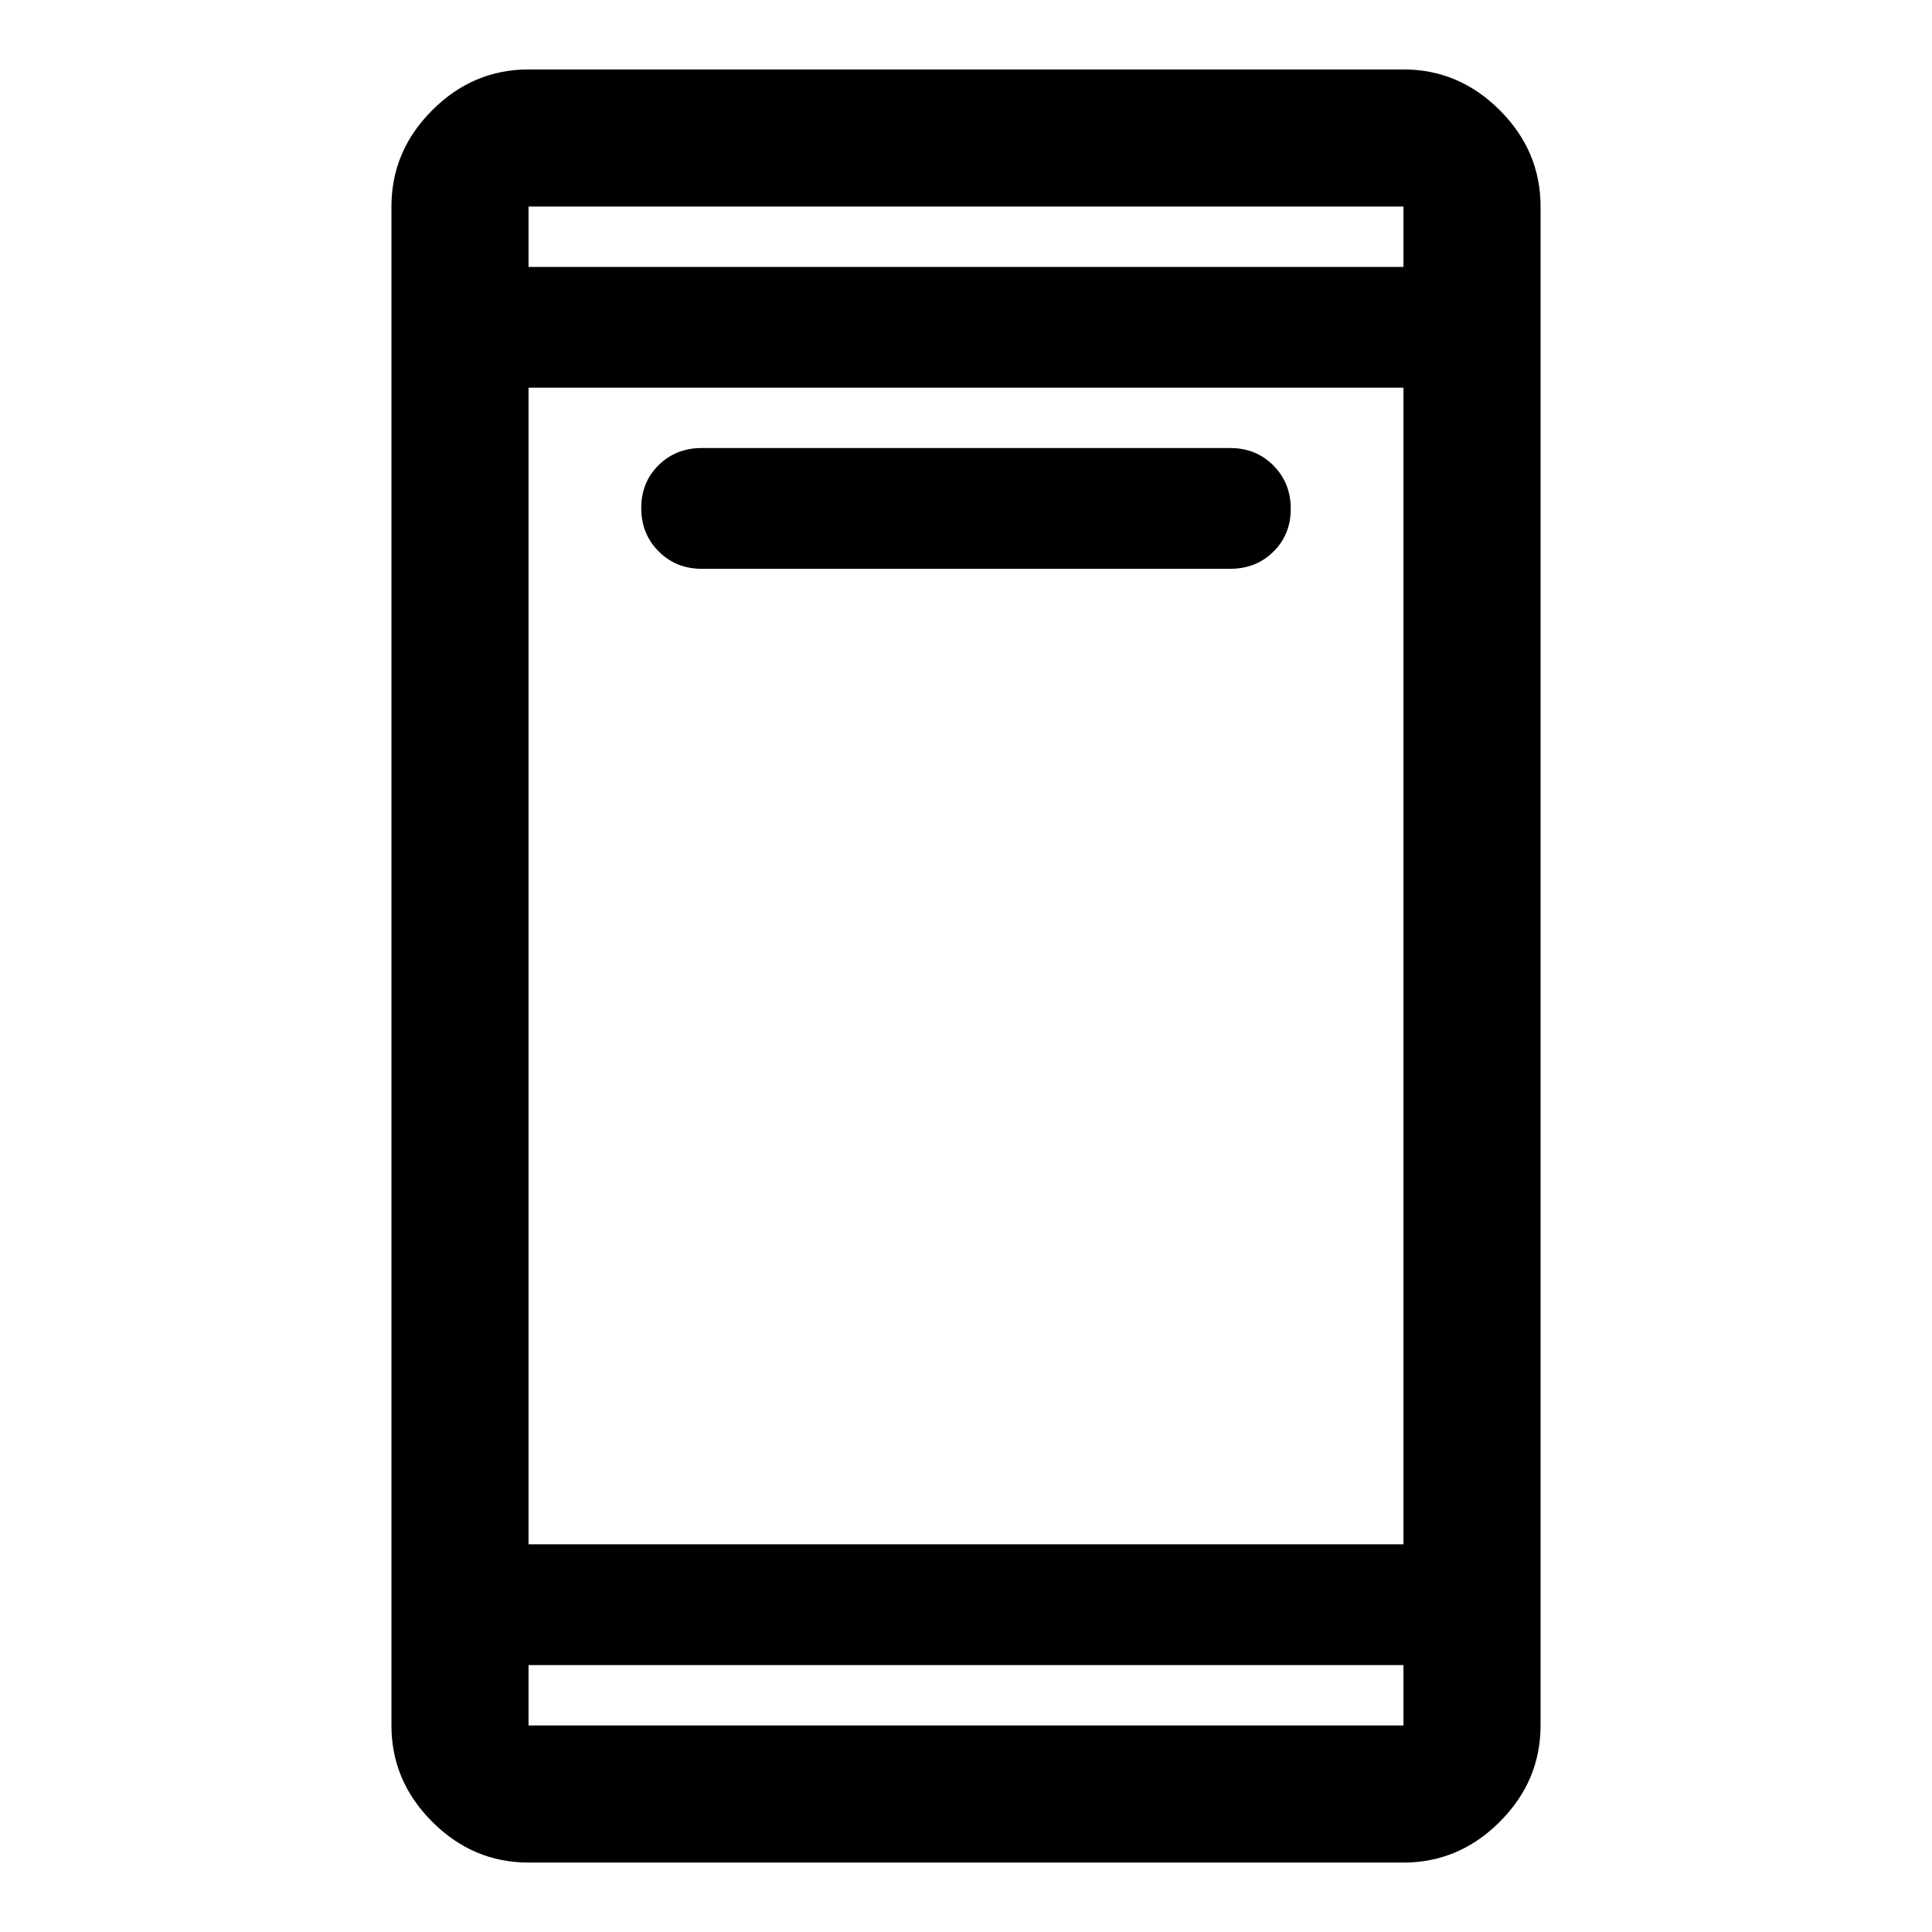 <svg xmlns="http://www.w3.org/2000/svg" height="48" viewBox="0 -960 960 960" width="48"><path d="M348.63-677.37q-12.75 0-21.375-8.675t-8.625-21.5q0-12.825 8.625-21.325t21.375-8.5h262.74q12.75 0 21.375 8.676 8.625 8.675 8.625 21.5 0 12.824-8.625 21.324-8.625 8.5-21.375 8.5H348.63Zm-86 642.87q-27.599 0-47.864-20.266Q194.5-75.03 194.5-102.63v-754.74q0-27.599 20.266-47.864Q235.031-925.5 262.63-925.5h434.74q27.599 0 47.864 20.266Q765.5-884.969 765.5-857.37v754.74q0 27.599-20.266 47.864Q724.969-34.5 697.37-34.5H262.63Zm0-98.13v30h434.74v-30H262.63Zm0-60h434.74v-574.74H262.63v574.74Zm0-634.74h434.74v-30H262.63v30Zm0 0v-30 30Zm0 694.74v30-30Z"/></svg>